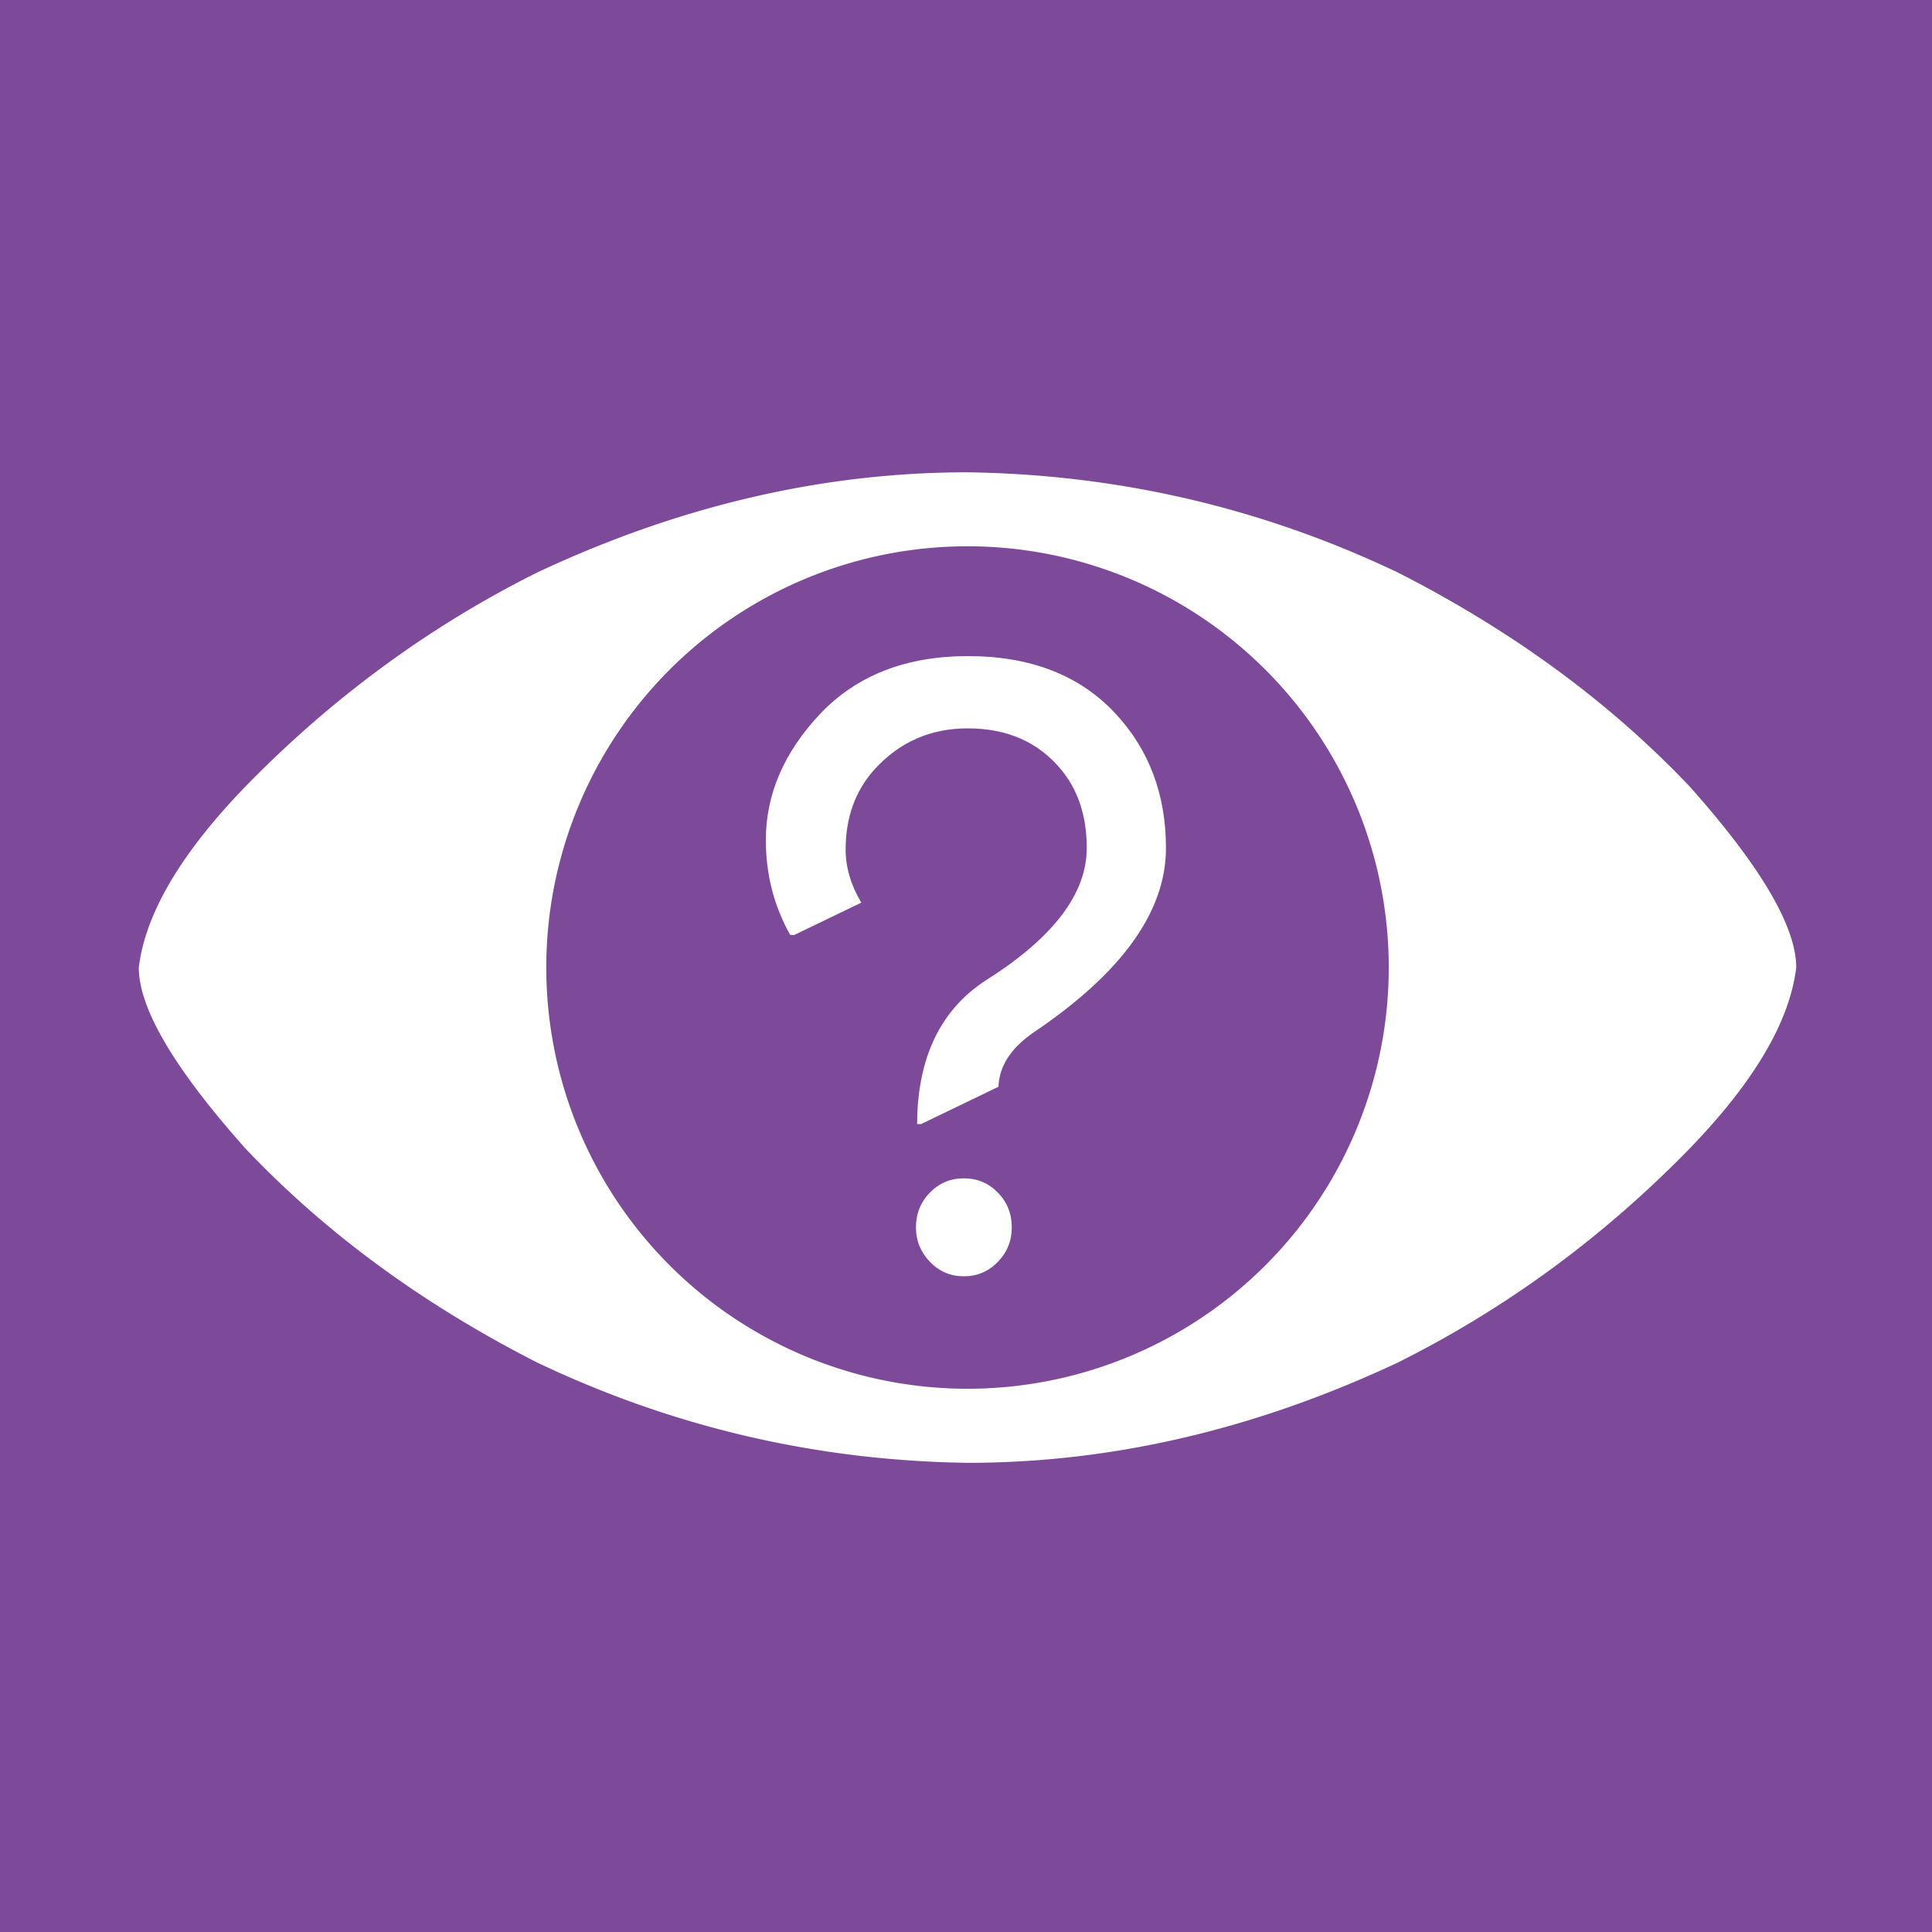 <?xml version="1.0" encoding="UTF-8" standalone="no"?>
<svg
   sodipodi:docname="tarnung.svg"
   inkscape:version="1.2.2 (732a01da63, 2022-12-09)"
   id="svg8138"
   version="1.1"
   viewBox="0 0 10 10"
   height="10mm"
   width="10mm"
   xmlns:inkscape="http://www.inkscape.org/namespaces/inkscape"
   xmlns:sodipodi="http://sodipodi.sourceforge.net/DTD/sodipodi-0.dtd"
   xmlns="http://www.w3.org/2000/svg"
   xmlns:svg="http://www.w3.org/2000/svg"
   xmlns:rdf="http://www.w3.org/1999/02/22-rdf-syntax-ns#"
   xmlns:cc="http://creativecommons.org/ns#"
   xmlns:dc="http://purl.org/dc/elements/1.1/">
  <defs
     id="defs8132" />
  <sodipodi:namedview
     inkscape:document-rotation="0"
     fit-margin-bottom="0"
     fit-margin-right="0"
     fit-margin-left="0"
     fit-margin-top="0"
     inkscape:window-maximized="1"
     inkscape:window-y="-8"
     inkscape:window-x="-8"
     inkscape:window-height="1009"
     inkscape:window-width="1920"
     showgrid="false"
     inkscape:current-layer="g858"
     inkscape:document-units="mm"
     inkscape:cy="17.930208"
     inkscape:cx="6.1240498"
     inkscape:zoom="7.919596"
     inkscape:pageshadow="2"
     inkscape:pageopacity="0.0"
     borderopacity="1.0"
     bordercolor="#666666"
     pagecolor="#ffffff"
     id="base"
     inkscape:pagecheckerboard="0"
     inkscape:showpageshadow="2"
     inkscape:deskcolor="#d1d1d1" />
  <g
     transform="translate(-165.319,-138.69)"
     id="layer1"
     inkscape:groupmode="layer"
     inkscape:label="Ebene 1">
    <g
       id="g858">
      <rect
         style="fill:#7d4a9a;fill-opacity:1;stroke:none;stroke-width:0.053;stroke-linecap:round"
         id="rect3112"
         width="10"
         height="10"
         x="165.319"
         y="138.69" />
      <g
         id="g851">
        <path
           transform="matrix(0.265,0,0,0.265,165.319,138.69)"
           d="M 18.898 9.225 C 16.074 9.225 13.27 9.877 10.488 11.184 C 8.381 12.237 6.485 13.629 4.799 15.357 C 3.534 16.664 2.838 17.845 2.711 18.898 C 2.711 19.699 3.408 20.878 4.799 22.438 C 6.358 24.081 8.254 25.473 10.488 26.611 C 13.144 27.876 15.948 28.53 18.898 28.572 C 21.723 28.572 24.525 27.918 27.307 26.611 C 29.414 25.558 31.312 24.166 32.998 22.438 C 34.263 21.131 34.957 19.952 35.084 18.898 C 35.084 18.098 34.389 16.917 32.998 15.357 C 31.438 13.714 29.541 12.322 27.307 11.184 C 24.651 9.919 21.849 9.267 18.898 9.225 z M 18.898 10.67 A 8.228 8.228 0 0 1 27.125 18.898 A 8.228 8.228 0 0 1 18.898 27.125 A 8.228 8.228 0 0 1 10.67 18.898 A 8.228 8.228 0 0 1 18.898 10.67 z "
           style="fill:#ffffff;stroke-width:0.96"
           id="path1597" />
        <g
           aria-label="?"
           id="text1601"
           style="font-style:normal;font-variant:normal;font-weight:normal;font-stretch:normal;font-size:4.241px;line-height:1.25;font-family:'Nova Round';-inkscape-font-specification:'Nova Round, Normal';font-variant-ligatures:normal;font-variant-caps:normal;font-variant-numeric:normal;font-feature-settings:normal;text-align:start;letter-spacing:0px;word-spacing:0px;writing-mode:lr-tb;text-anchor:start;fill:#ffffff;fill-opacity:1;stroke:none;stroke-width:0.254">
          <path
             d="m 170.132,145.221 q -0.072,-0.075 -0.072,-0.178 0,-0.106 0.072,-0.18 0.072,-0.074 0.176,-0.074 0.104,0 0.176,0.074 0.072,0.074 0.072,0.18 0,0.104 -0.072,0.178 -0.072,0.075 -0.176,0.075 -0.104,0 -0.176,-0.075 z m -0.723,-1.692 q -0.126,-0.224 -0.126,-0.491 0,-0.354 0.28,-0.652 0.284,-0.3 0.766,-0.3 0.489,0 0.766,0.3 0.259,0.28 0.259,0.694 0,0.491 -0.681,0.951 -0.18,0.122 -0.186,0.284 l -0.4,0.193 h -0.021 q 0.002,-0.518 0.362,-0.748 0.516,-0.327 0.516,-0.681 0,-0.246 -0.133,-0.406 -0.176,-0.213 -0.483,-0.213 -0.29,0 -0.483,0.213 -0.149,0.166 -0.149,0.414 0,0.139 0.081,0.275 l -0.348,0.168 z"
             style="fill:#ffffff;stroke-width:0.254"
             id="path836" />
        </g>
      </g>
    </g>
  </g>
</svg>
